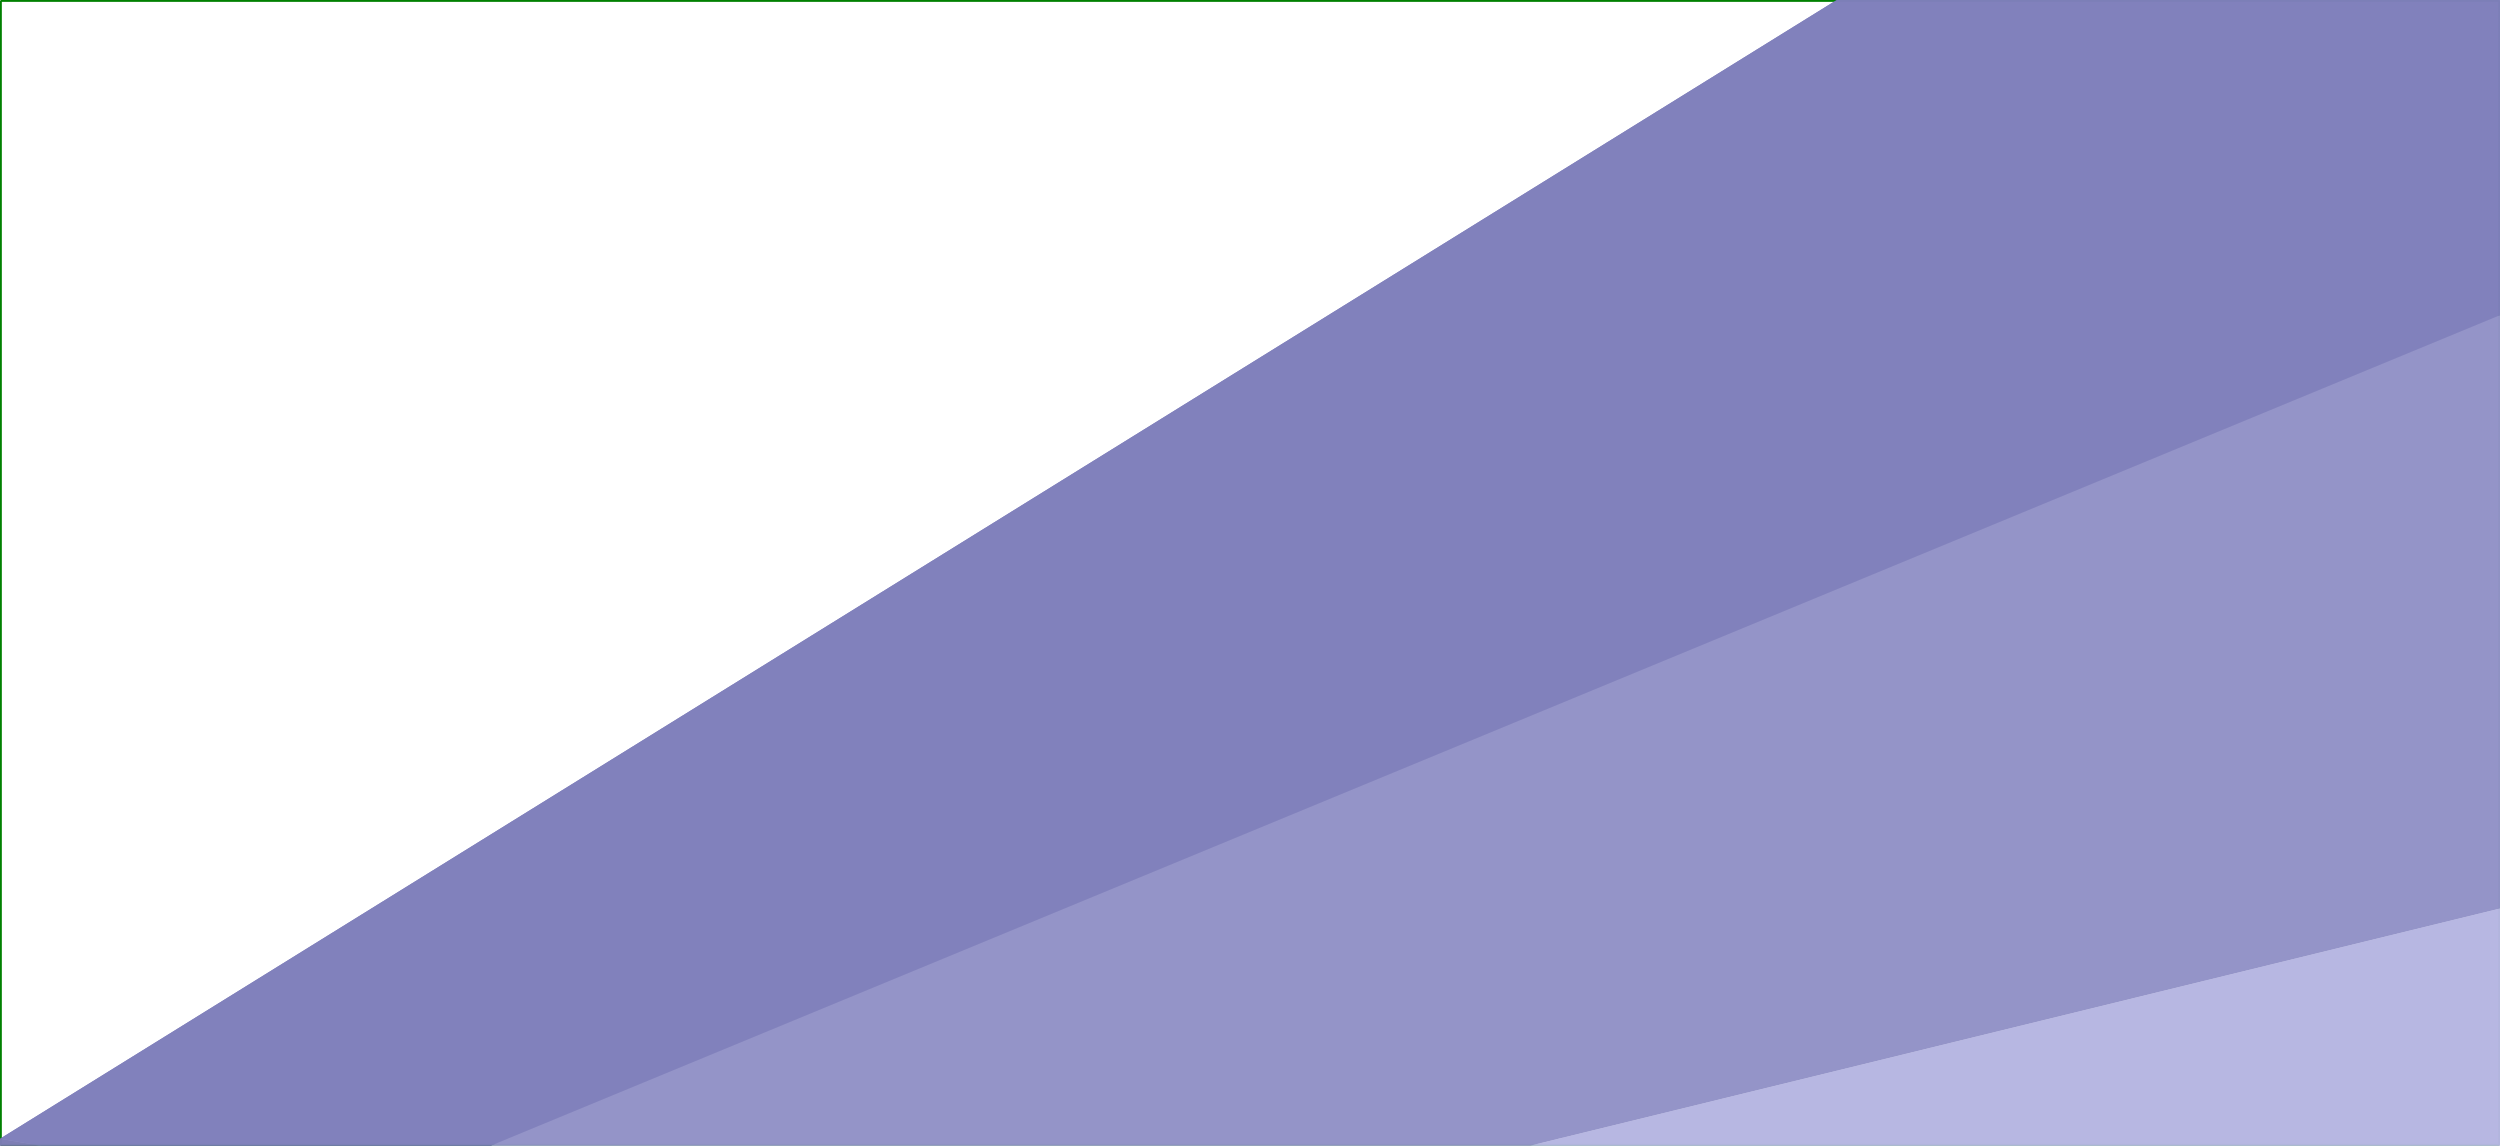 <?xml version="1.0" encoding="UTF-8" standalone="no"?>
<!-- Created with Inkscape (http://www.inkscape.org/) -->

<svg
   width="136.177mm"
   height="62.405mm"
   viewBox="0 0 136.177 62.405"
   version="1.1"
   id="svg1"
   inkscape:export-filename="bg-dark.png"
   inkscape:export-xdpi="366.31668"
   inkscape:export-ydpi="366.31668"
   sodipodi:docname="rect1.svg"
   inkscape:version="1.3.2 (091e20e, 2023-11-25, custom)"
   xmlns:inkscape="http://www.inkscape.org/namespaces/inkscape"
   xmlns:sodipodi="http://sodipodi.sourceforge.net/DTD/sodipodi-0.dtd"
   xmlns="http://www.w3.org/2000/svg"
   xmlns:svg="http://www.w3.org/2000/svg">
  <sodipodi:namedview
     id="namedview1"
     pagecolor="#ffffff"
     bordercolor="#000000"
     borderopacity="0.25"
     inkscape:showpageshadow="2"
     inkscape:pageopacity="0.0"
     inkscape:pagecheckerboard="0"
     inkscape:deskcolor="#d1d1d1"
     inkscape:document-units="mm"
     inkscape:zoom="0.70710678"
     inkscape:cx="226.27417"
     inkscape:cy="340.11836"
     inkscape:window-width="1920"
     inkscape:window-height="991"
     inkscape:window-x="-9"
     inkscape:window-y="-9"
     inkscape:window-maximized="1"
     inkscape:current-layer="layer1" />
  <defs
     id="defs1">
    <inkscape:perspective
       sodipodi:type="inkscape:persp3d"
       inkscape:vp_x="-55.294452 : -33.907472 : 1"
       inkscape:vp_y="0 : 862.40986 : 0"
       inkscape:vp_z="199.9873 : -33.907472 : 1"
       inkscape:persp3d-origin="72.34642 : -76.596762 : 1"
       id="perspective47" />
  </defs>
  <g
     inkscape:label="Layer 1"
     inkscape:groupmode="layer"
     id="layer1"
     transform="translate(-44.672,-46.583)">
    <rect
       style="fill:#000000;fill-opacity:0;stroke:#008000;stroke-width:0.1;stroke-linejoin:bevel;paint-order:markers stroke fill"
       id="rect1"
       width="136.077"
       height="62.305"
       x="44.722"
       y="46.633"
       inkscape:export-filename=".\rect1.png"
       inkscape:export-xdpi="366.31668"
       inkscape:export-ydpi="366.31668" />
    <g
       sodipodi:type="inkscape:box3d"
       id="g47"
       style="fill:#7e7e7e;fill-opacity:0.856;stroke:#7002b0;stroke-width:10.828;stroke-linejoin:bevel;stroke-dasharray:none;stroke-opacity:1;paint-order:markers stroke fill"
       inkscape:perspectiveID="#perspective47"
       inkscape:corner0="1.308378 : 0.14126472 : 0 : 1"
       inkscape:corner7="-0.41366707 : 0.085695308 : 0.25 : 1">
      <path
         sodipodi:type="inkscape:box3dside"
         id="path52"
         style="fill:#e9e9ff;fill-rule:evenodd;stroke:none;stroke-linejoin:round"
         inkscape:box3dsidetype="11"
         d="M 64.215,111.963 218.307,48.27 V 105.572 L 64.215,130.695 Z"
         points="218.307,48.27 218.307,105.572 64.215,130.695 64.215,111.963 " />
      <path
         sodipodi:type="inkscape:box3dside"
         id="path47"
         style="fill:#353564;fill-rule:evenodd;stroke:none;stroke-width:9.295;stroke-linejoin:round"
         inkscape:box3dsidetype="6"
         d="m 44.672,108.612 v 20.761 l 19.542,1.321 v -18.732 z"
         points="44.672,129.373 64.215,130.695 64.215,111.963 44.672,108.612 " />
      <path
         sodipodi:type="inkscape:box3dside"
         id="path48"
         style="fill:#4d4d9f;fill-rule:evenodd;stroke:none;stroke-linejoin:round"
         inkscape:box3dsidetype="5"
         d="M 44.672,108.612 207.071,7.923 218.307,48.27 64.215,111.963 Z"
         points="207.071,7.923 218.307,48.27 64.215,111.963 44.672,108.612 " />
      <path
         sodipodi:type="inkscape:box3dside"
         id="path51"
         style="fill:#afafde;fill-rule:evenodd;stroke:none;stroke-linejoin:round"
         inkscape:box3dsidetype="13"
         d="M 44.672,129.373 207.071,89.658 218.307,105.572 64.215,130.695 Z"
         points="207.071,89.658 218.307,105.572 64.215,130.695 44.672,129.373 " />
      <path
         sodipodi:type="inkscape:box3dside"
         id="path50"
         style="fill:#d7d7ff;fill-rule:evenodd;stroke:none;stroke-width:11.939;stroke-linejoin:round"
         inkscape:box3dsidetype="14"
         d="M 207.071,7.923 V 89.658 l 11.236,15.914 V 48.27 Z"
         points="207.071,89.658 218.307,105.572 218.307,48.27 207.071,7.923 " />
      <path
         sodipodi:type="inkscape:box3dside"
         id="path49"
         style="fill:#8686bf;fill-rule:evenodd;stroke:none;stroke-width:11.654;stroke-linejoin:round"
         inkscape:box3dsidetype="3"
         d="M 44.672,108.612 207.071,7.923 V 89.658 L 44.672,129.373 Z"
         points="207.071,7.923 207.071,89.658 44.672,129.373 44.672,108.612 " />
    </g>
  </g>
</svg>
